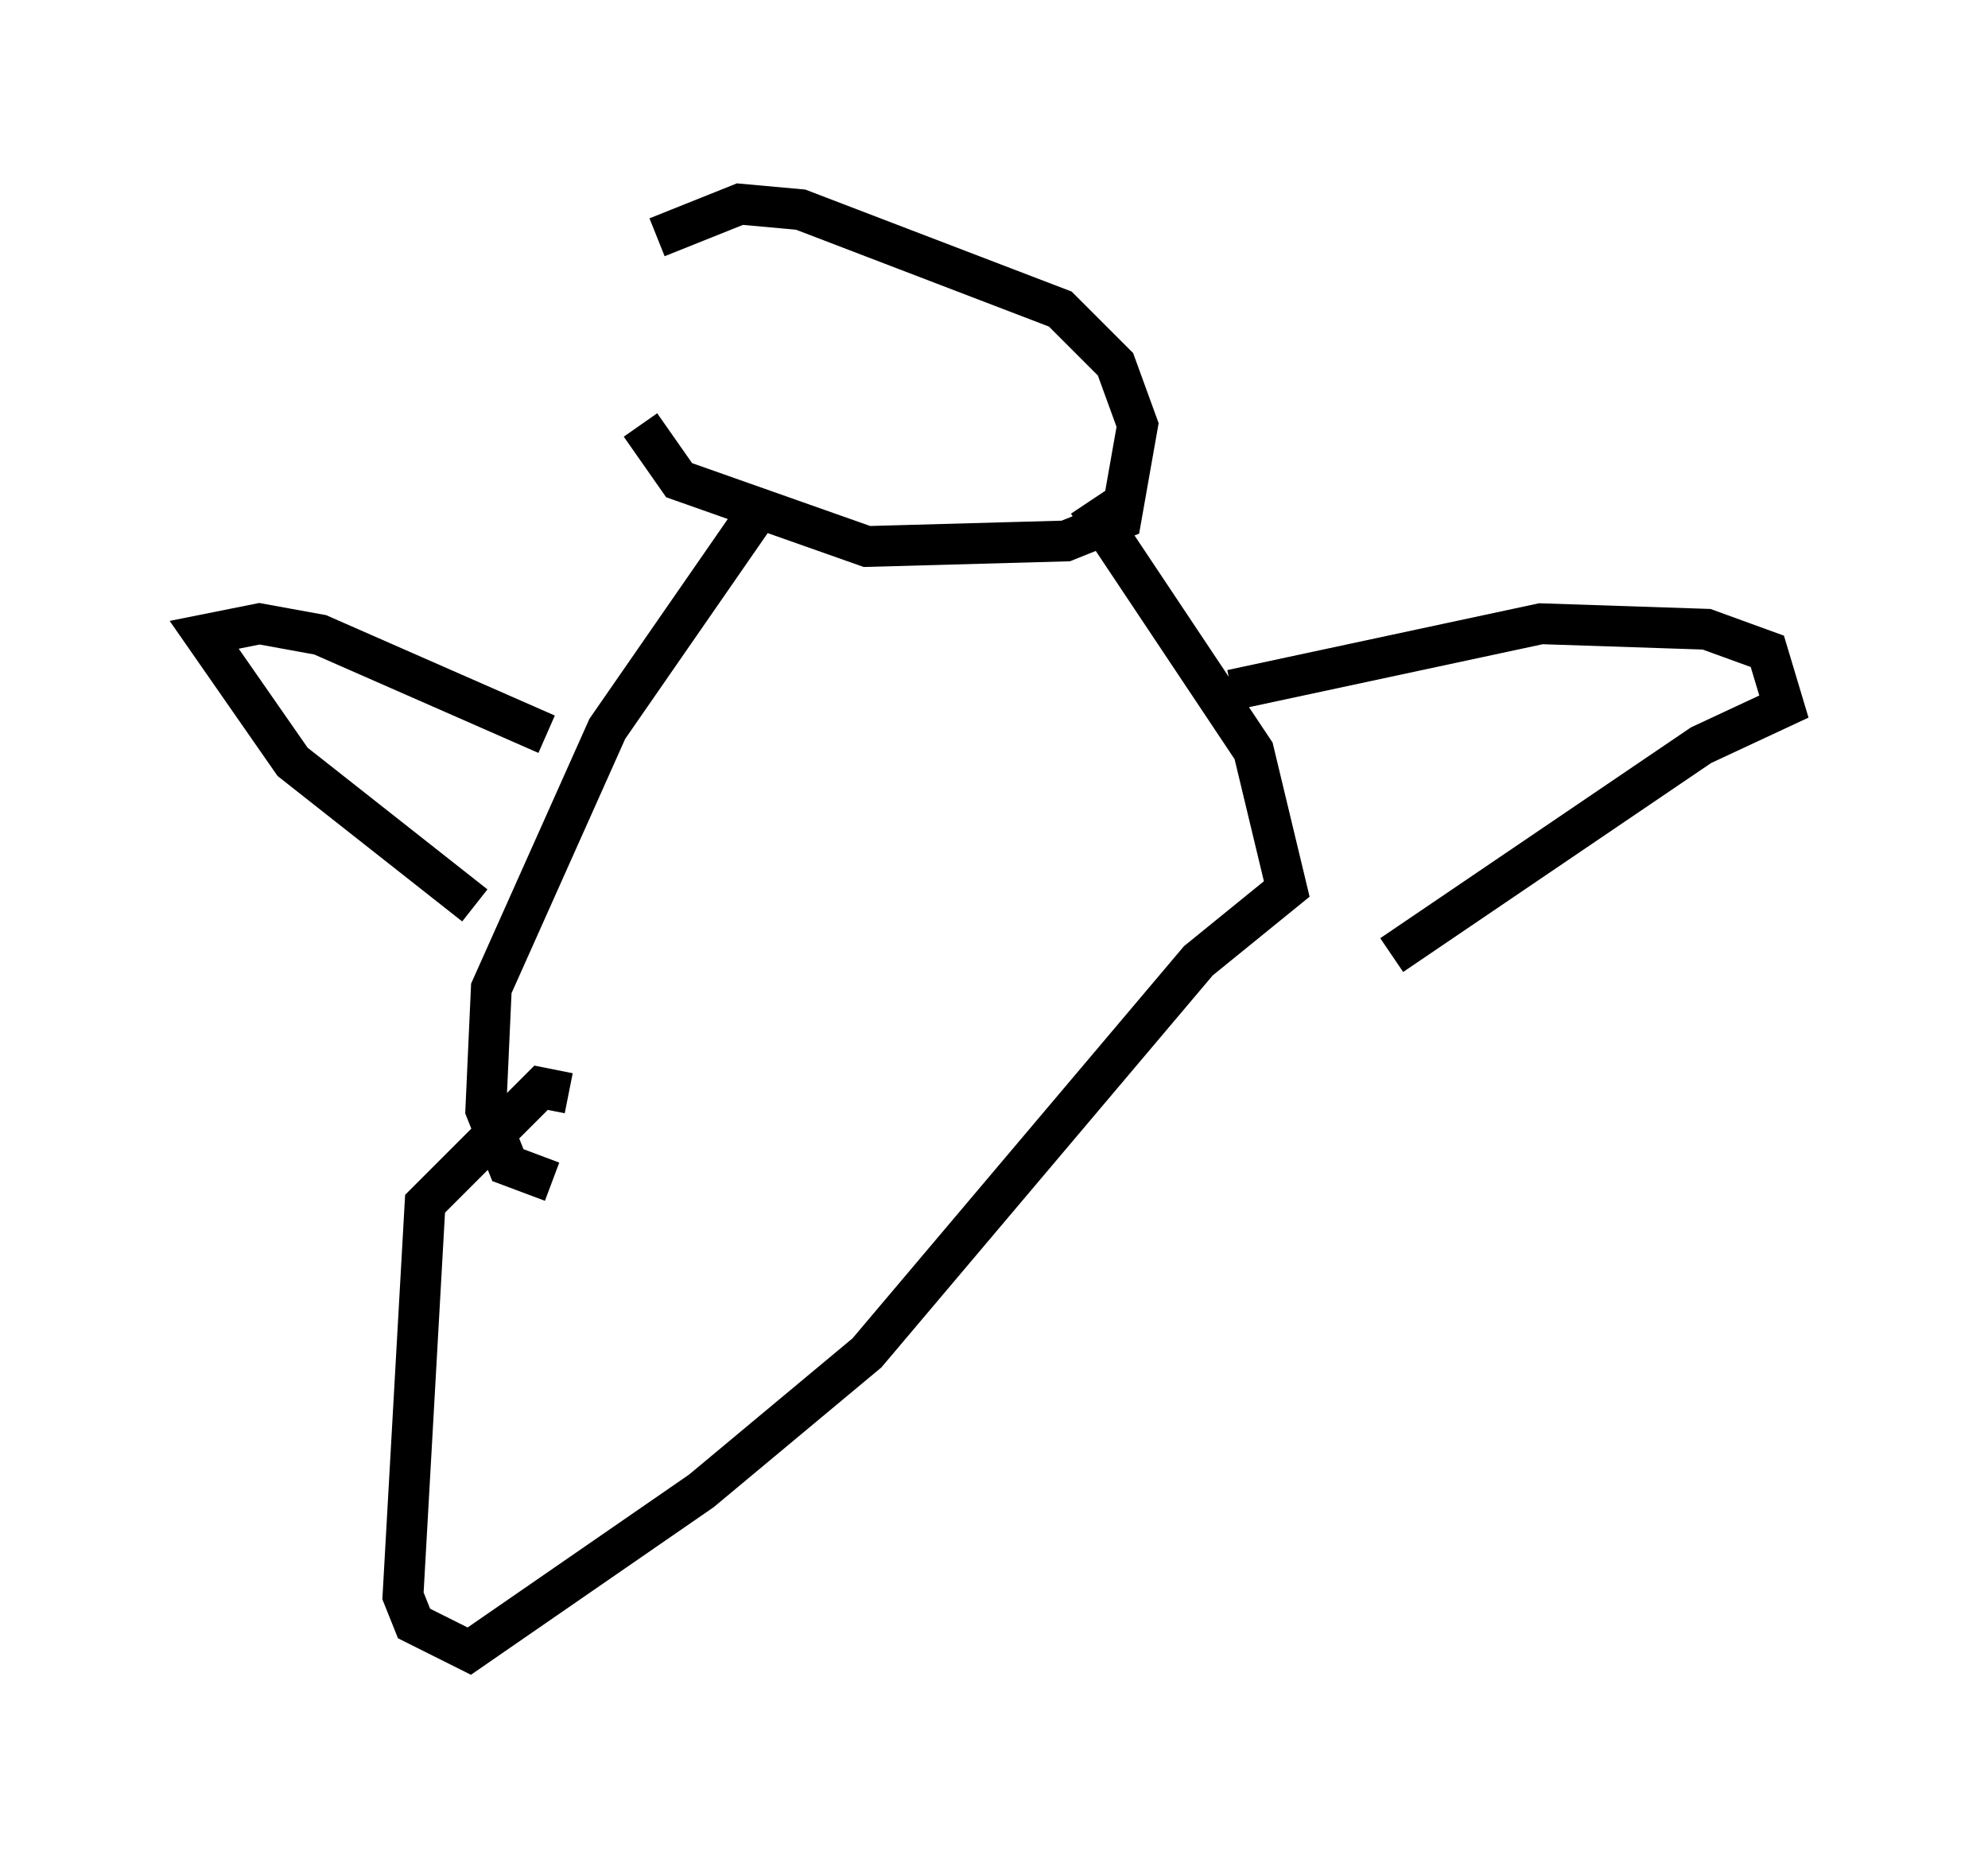 <?xml version="1.0" encoding="utf-8" ?>
<svg baseProfile="full" height="45.453" version="1.1" width="48.701" xmlns="http://www.w3.org/2000/svg" xmlns:ev="http://www.w3.org/2001/xml-events" xmlns:xlink="http://www.w3.org/1999/xlink"><defs /><rect fill="white" height="45.453" width="48.701" x="0" y="0" /><path d="M15.555, 5.947 m0.135, 4.465 l0.947, 1.353 4.601, 1.624 l4.871, -0.135 1.353, -0.541 l0.406, -2.3 -0.541, -1.488 l-1.353, -1.353 -6.36, -2.436 l-1.488, -0.135 -2.03, 0.812 m2.436, 6.766 l-3.654, 5.277 -2.842, 6.36 l-0.135, 2.977 0.541, 1.353 l1.083, 0.406 m13.126, -16.644 l4.059, 6.089 0.812, 3.383 l-2.165, 1.759 -8.119, 9.607 l-4.059, 3.383 -5.683, 3.924 l-1.353, -0.677 -0.271, -0.677 l0.541, -9.607 2.842, -2.842 l0.677, 0.135 m-0.541, -8.796 l-5.548, -2.436 -1.488, -0.271 l-1.353, 0.271 2.165, 3.112 l4.465, 3.518 m18.538, -5.277 l7.578, -1.624 4.059, 0.135 l1.488, 0.541 0.406, 1.353 l-2.03, 0.947 -7.578, 5.142 " fill="none" stroke="black" stroke-width="1" /></svg>